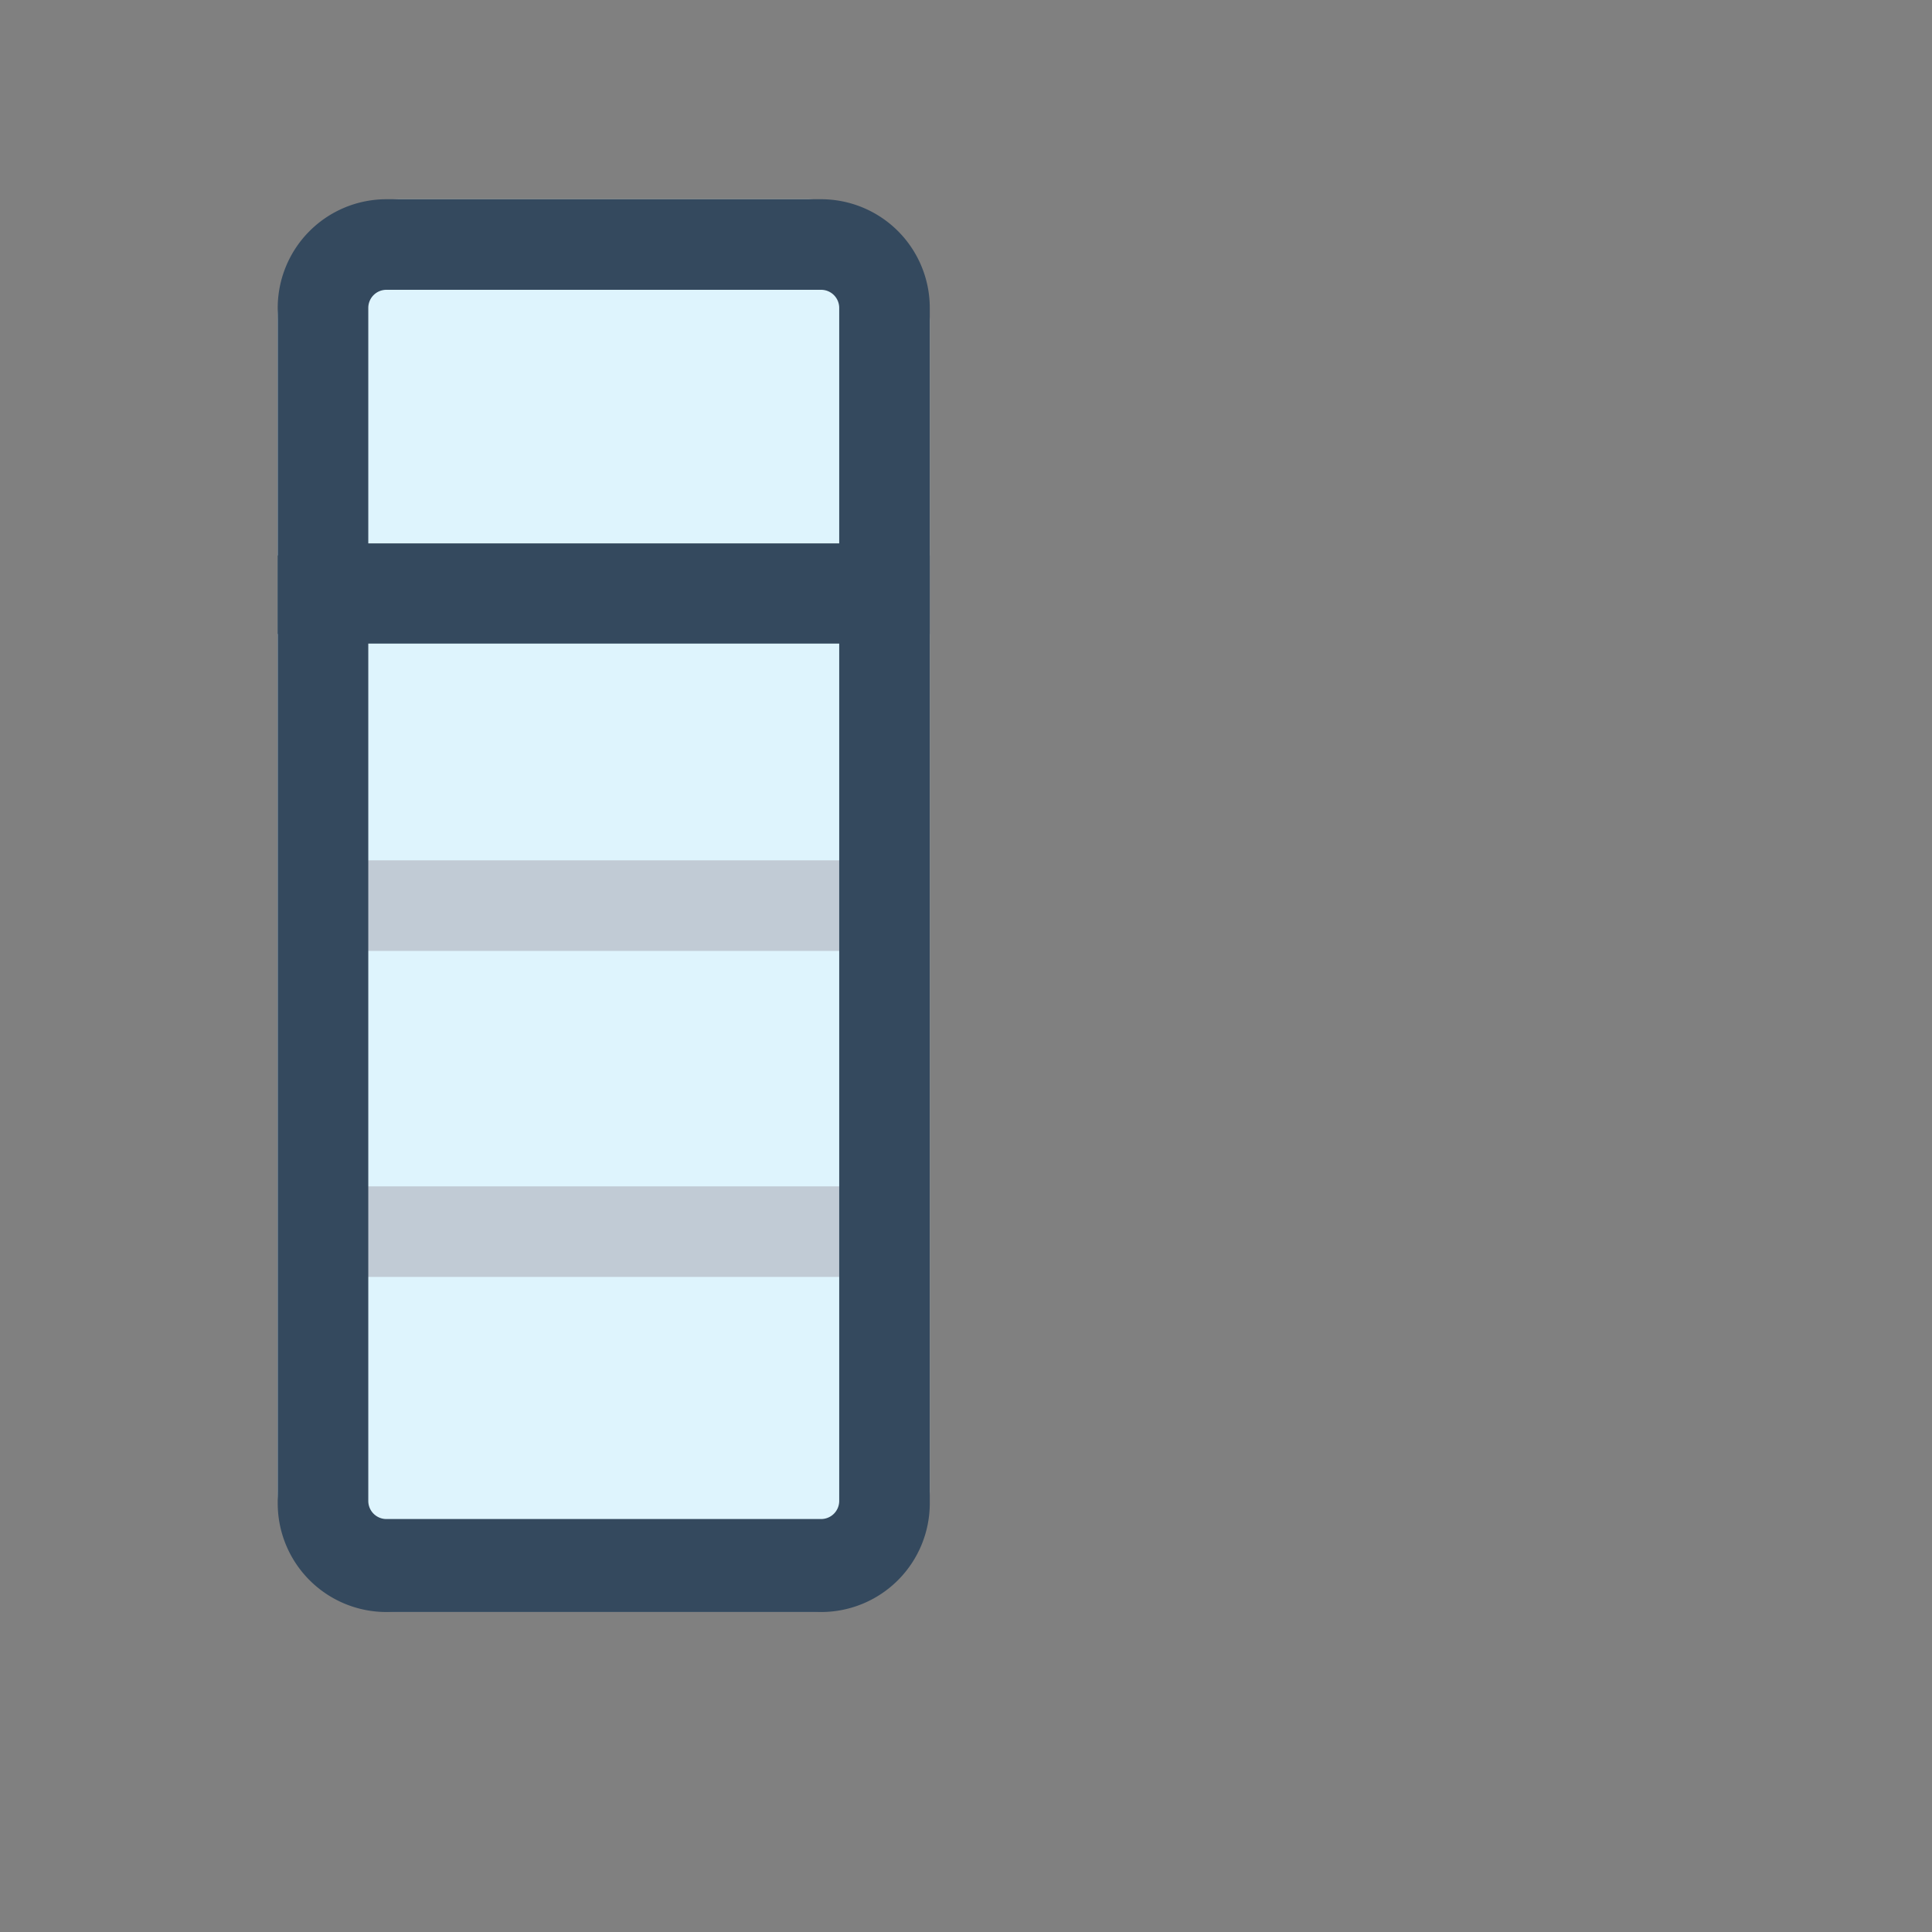 <svg id="Layer_1" data-name="Layer 1" xmlns="http://www.w3.org/2000/svg" viewBox="0 0 16 16"><rect x="0" y="0" width="16" height="16" fill="#808080" stroke="none"/><defs><style>.cls-1{fill:#def4fd;}.cls-2{fill:none;stroke:#c1cbd5;stroke-linejoin:round;stroke-width:0.75px;}.cls-3{fill:#34495e;}</style></defs><title>column</title><rect class="cls-1" x="2.3" y="1.65" width="5.4" height="11.7" rx="1" ry="1"/><line class="cls-2" x1="2.75" y1="7.5" x2="7.25" y2="7.5"/><line class="cls-2" x1="2.75" y1="10.2" x2="7.25" y2="10.2"/><path class="cls-3" d="M3.05,5.33l3.9,0v7.1a.15.15,0,0,1-.15.15H3.2a.15.15,0,0,1-.15-.15V5.33M2.3,4.58v7.87a.9.9,0,0,0,.9.9H6.8a.9.9,0,0,0,.9-.9V4.6l-5.4,0Z"/><path class="cls-3" d="M6.8,2.4a.15.15,0,0,1,.15.15V4.5H3.05V2.55A.15.15,0,0,1,3.2,2.4H6.8m0-.75H3.2a.9.9,0,0,0-.9.9v2.7H7.7V2.55a.9.9,0,0,0-.9-.9Z"/></svg>